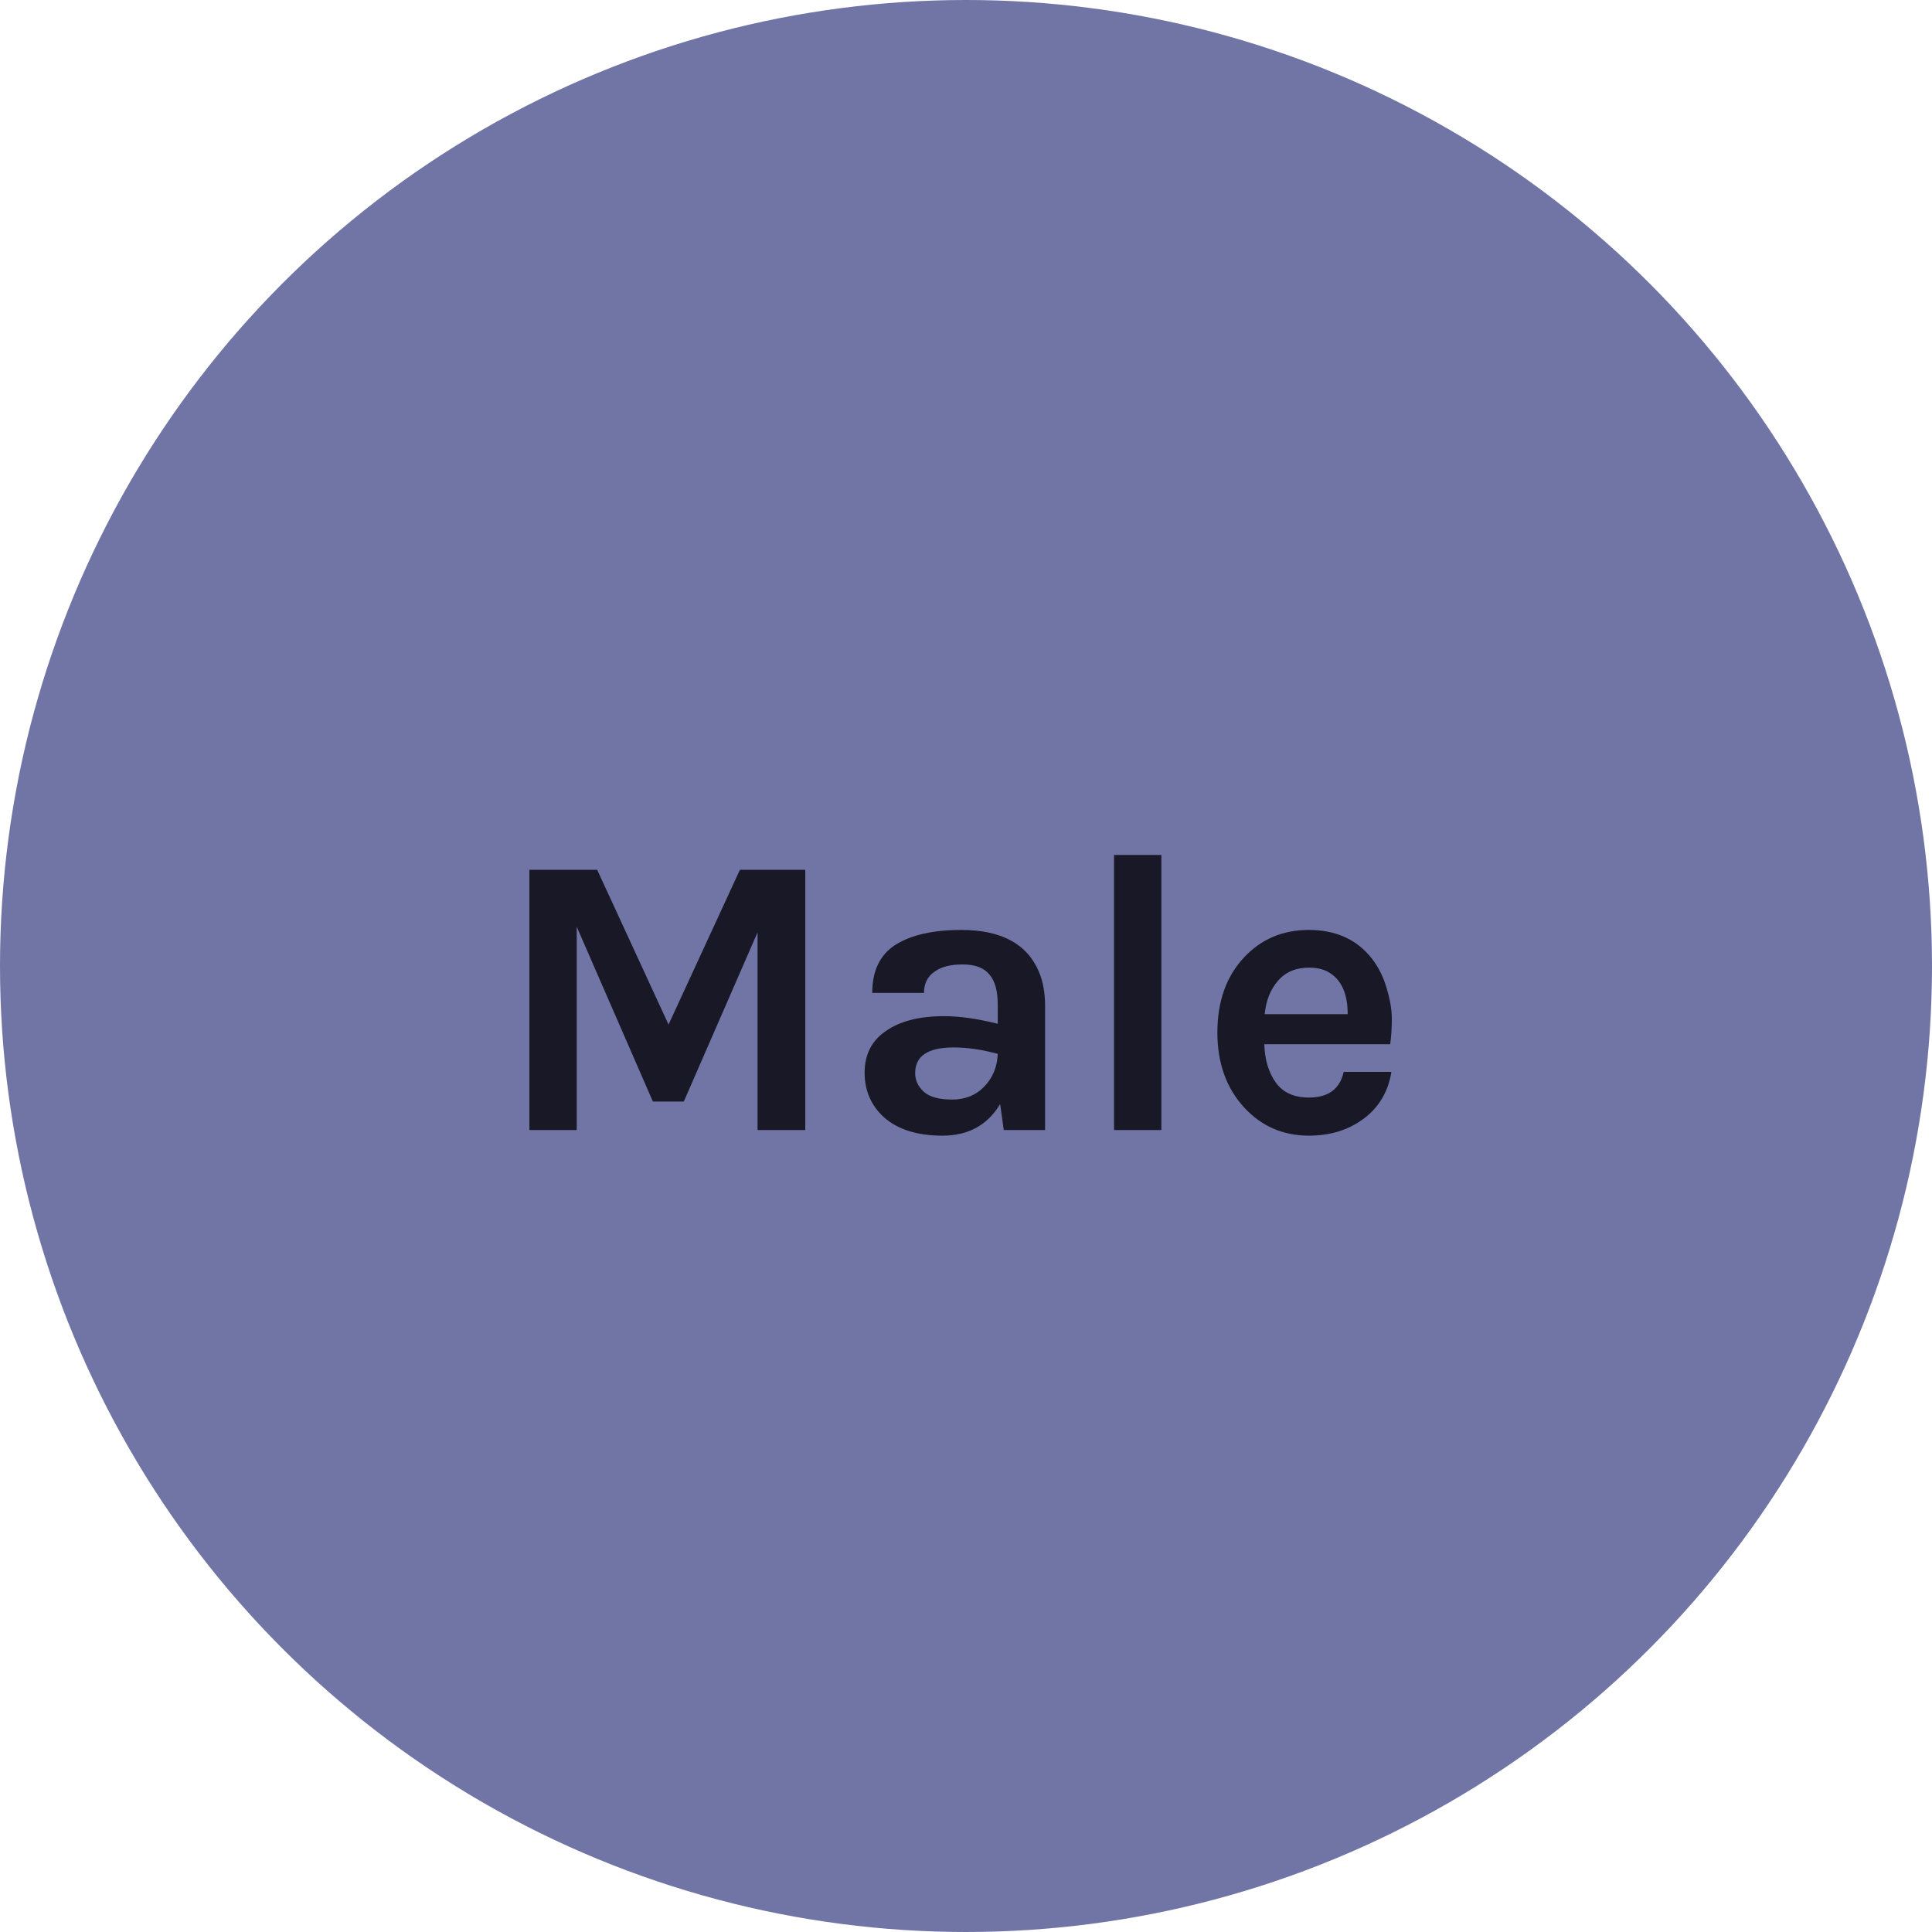 <svg width="106" height="106" viewBox="0 0 106 106" fill="none" xmlns="http://www.w3.org/2000/svg">
<circle cx="53" cy="53" r="53" fill="#7075A5"/>
<path d="M32.764 47.722L36.68 56.214L40.596 47.722H44.182V62H41.564V51.154L37.516 60.438H35.822L31.642 50.846V62H29.046V47.722H32.764ZM51.794 55.752C52.645 55.752 53.628 55.891 54.742 56.17V55.114C54.742 54.366 54.589 53.816 54.281 53.464C53.987 53.097 53.496 52.914 52.806 52.914C52.132 52.914 51.611 53.053 51.245 53.332C50.878 53.596 50.694 53.977 50.694 54.476H47.856C47.856 53.259 48.282 52.379 49.133 51.836C49.998 51.293 51.2 51.022 52.74 51.022C54.941 51.022 56.363 51.792 57.008 53.332C57.228 53.86 57.339 54.483 57.339 55.202V62H55.072L54.874 60.57C54.185 61.729 53.129 62.308 51.706 62.308C50.328 62.308 49.257 61.971 48.495 61.296C47.791 60.651 47.438 59.837 47.438 58.854C47.438 57.857 47.827 57.094 48.605 56.566C49.382 56.023 50.445 55.752 51.794 55.752ZM54.742 57.82C53.877 57.585 53.071 57.468 52.322 57.468C50.914 57.468 50.211 57.937 50.211 58.876C50.211 59.272 50.372 59.617 50.694 59.91C51.017 60.189 51.531 60.328 52.234 60.328C52.953 60.328 53.54 60.093 53.995 59.624C54.464 59.14 54.713 58.539 54.742 57.82ZM61.122 46.908H63.718V62H61.122V46.908ZM75.262 52.584C75.629 53.053 75.9 53.596 76.076 54.212C76.266 54.828 76.362 55.393 76.362 55.906C76.362 56.419 76.332 56.881 76.274 57.292H69.366C69.395 58.157 69.608 58.861 70.004 59.404C70.4 59.947 71.001 60.218 71.808 60.218C72.879 60.218 73.516 59.749 73.722 58.81H76.34C76.164 59.881 75.672 60.724 74.866 61.34C74.03 61.985 73.01 62.308 71.808 62.308C70.4 62.308 69.219 61.795 68.266 60.768C67.283 59.697 66.792 58.326 66.792 56.654C66.792 54.938 67.283 53.559 68.266 52.518C69.204 51.521 70.385 51.022 71.808 51.022C73.289 51.022 74.441 51.543 75.262 52.584ZM71.83 53.09C71.097 53.09 70.525 53.332 70.114 53.816C69.703 54.285 69.461 54.894 69.388 55.642H73.942C73.942 54.483 73.575 53.706 72.842 53.31C72.563 53.163 72.226 53.09 71.83 53.09Z" fill="#181827"/>
</svg>
